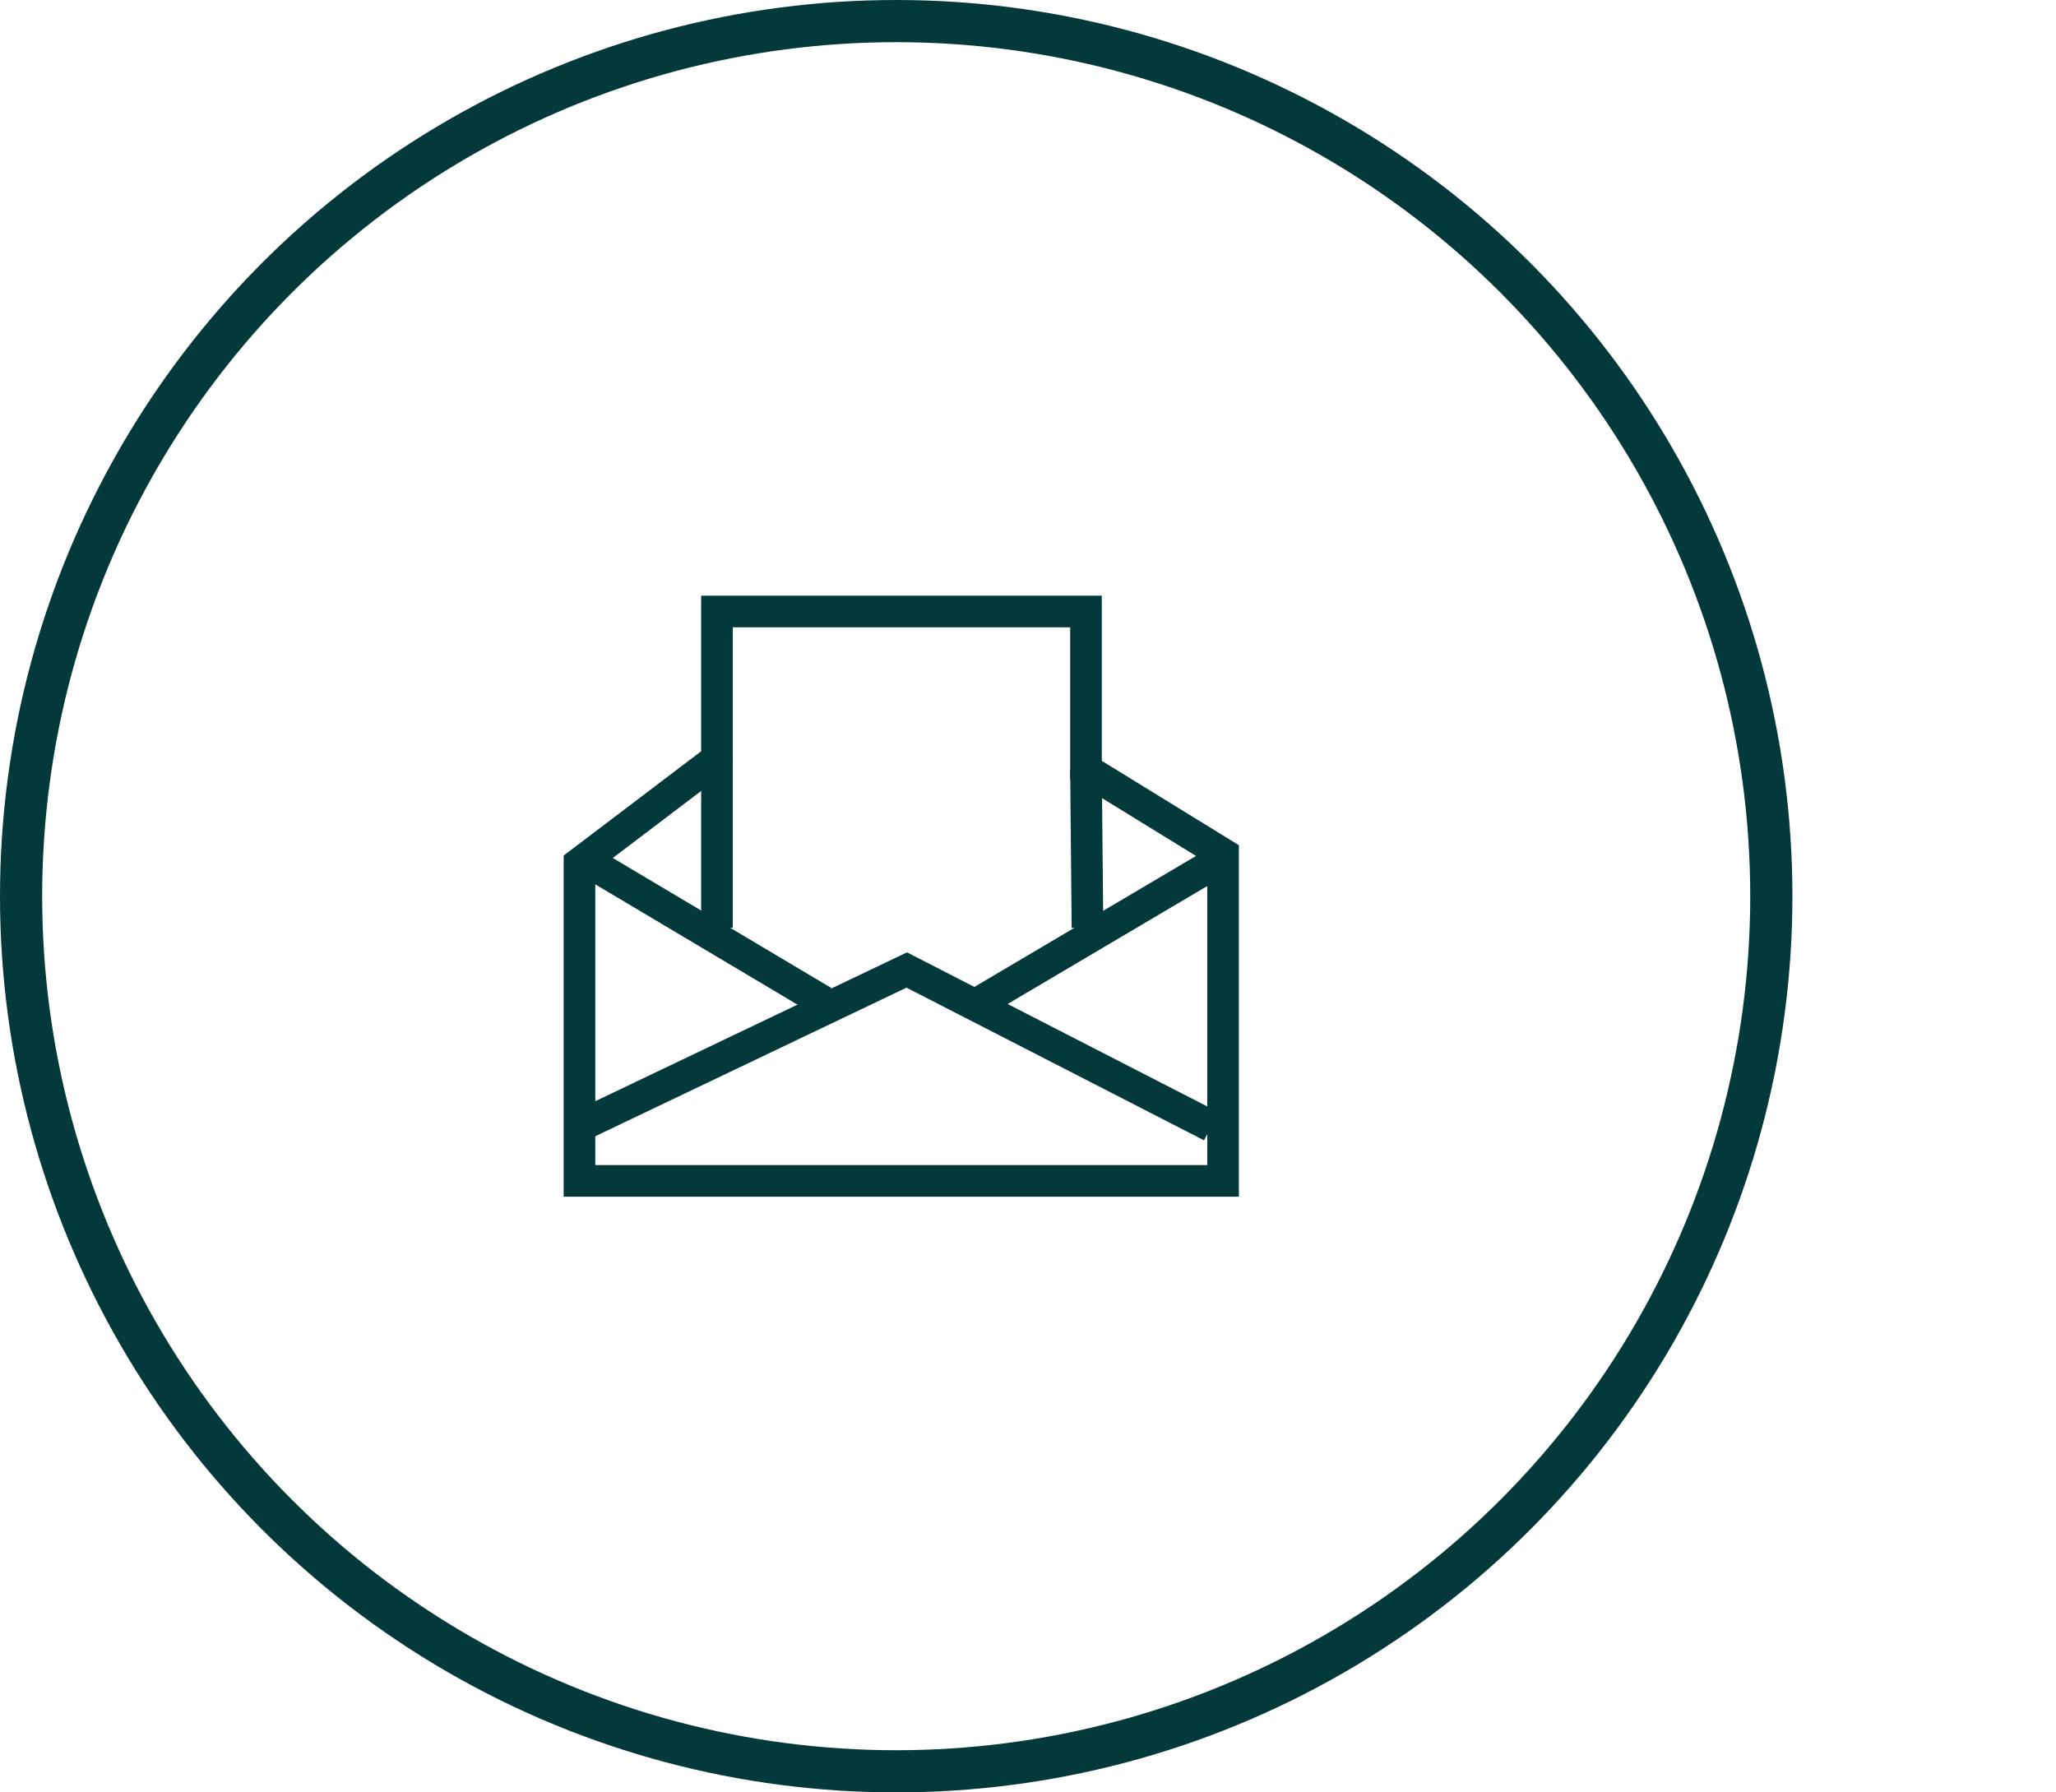 <?xml version="1.0" encoding="UTF-8"?>
<svg id="Layer_1" data-name="Layer 1" xmlns="http://www.w3.org/2000/svg" viewBox="0 0 195 170">
  <defs>
    <style>
      .cls-1 {
        stroke-width: 4px;
      }

      .cls-1, .cls-2 {
        fill: none;
        stroke: #04393b;
        stroke-miterlimit: 10;
      }

      .cls-2 {
        stroke-width: 3px;
      }
    </style>
  </defs>
  <circle class="cls-1" cx="85" cy="85" r="83"/>
  <polygon class="cls-2" points="116 81 116 112 54.96 112 54.96 81.89 68 72 68 58 103 58 103 73 116 81"/>
  <polyline class="cls-2" points="54.96 106.82 86 92 114.88 106.82"/>
  <line class="cls-2" x1="93" y1="95" x2="115" y2="82"/>
  <line class="cls-2" x1="56.24" y1="82" x2="78.09" y2="95"/>
  <line class="cls-2" x1="68" y1="71.41" x2="68" y2="88"/>
  <line class="cls-2" x1="103.14" y1="88" x2="103" y2="73"/>
</svg>